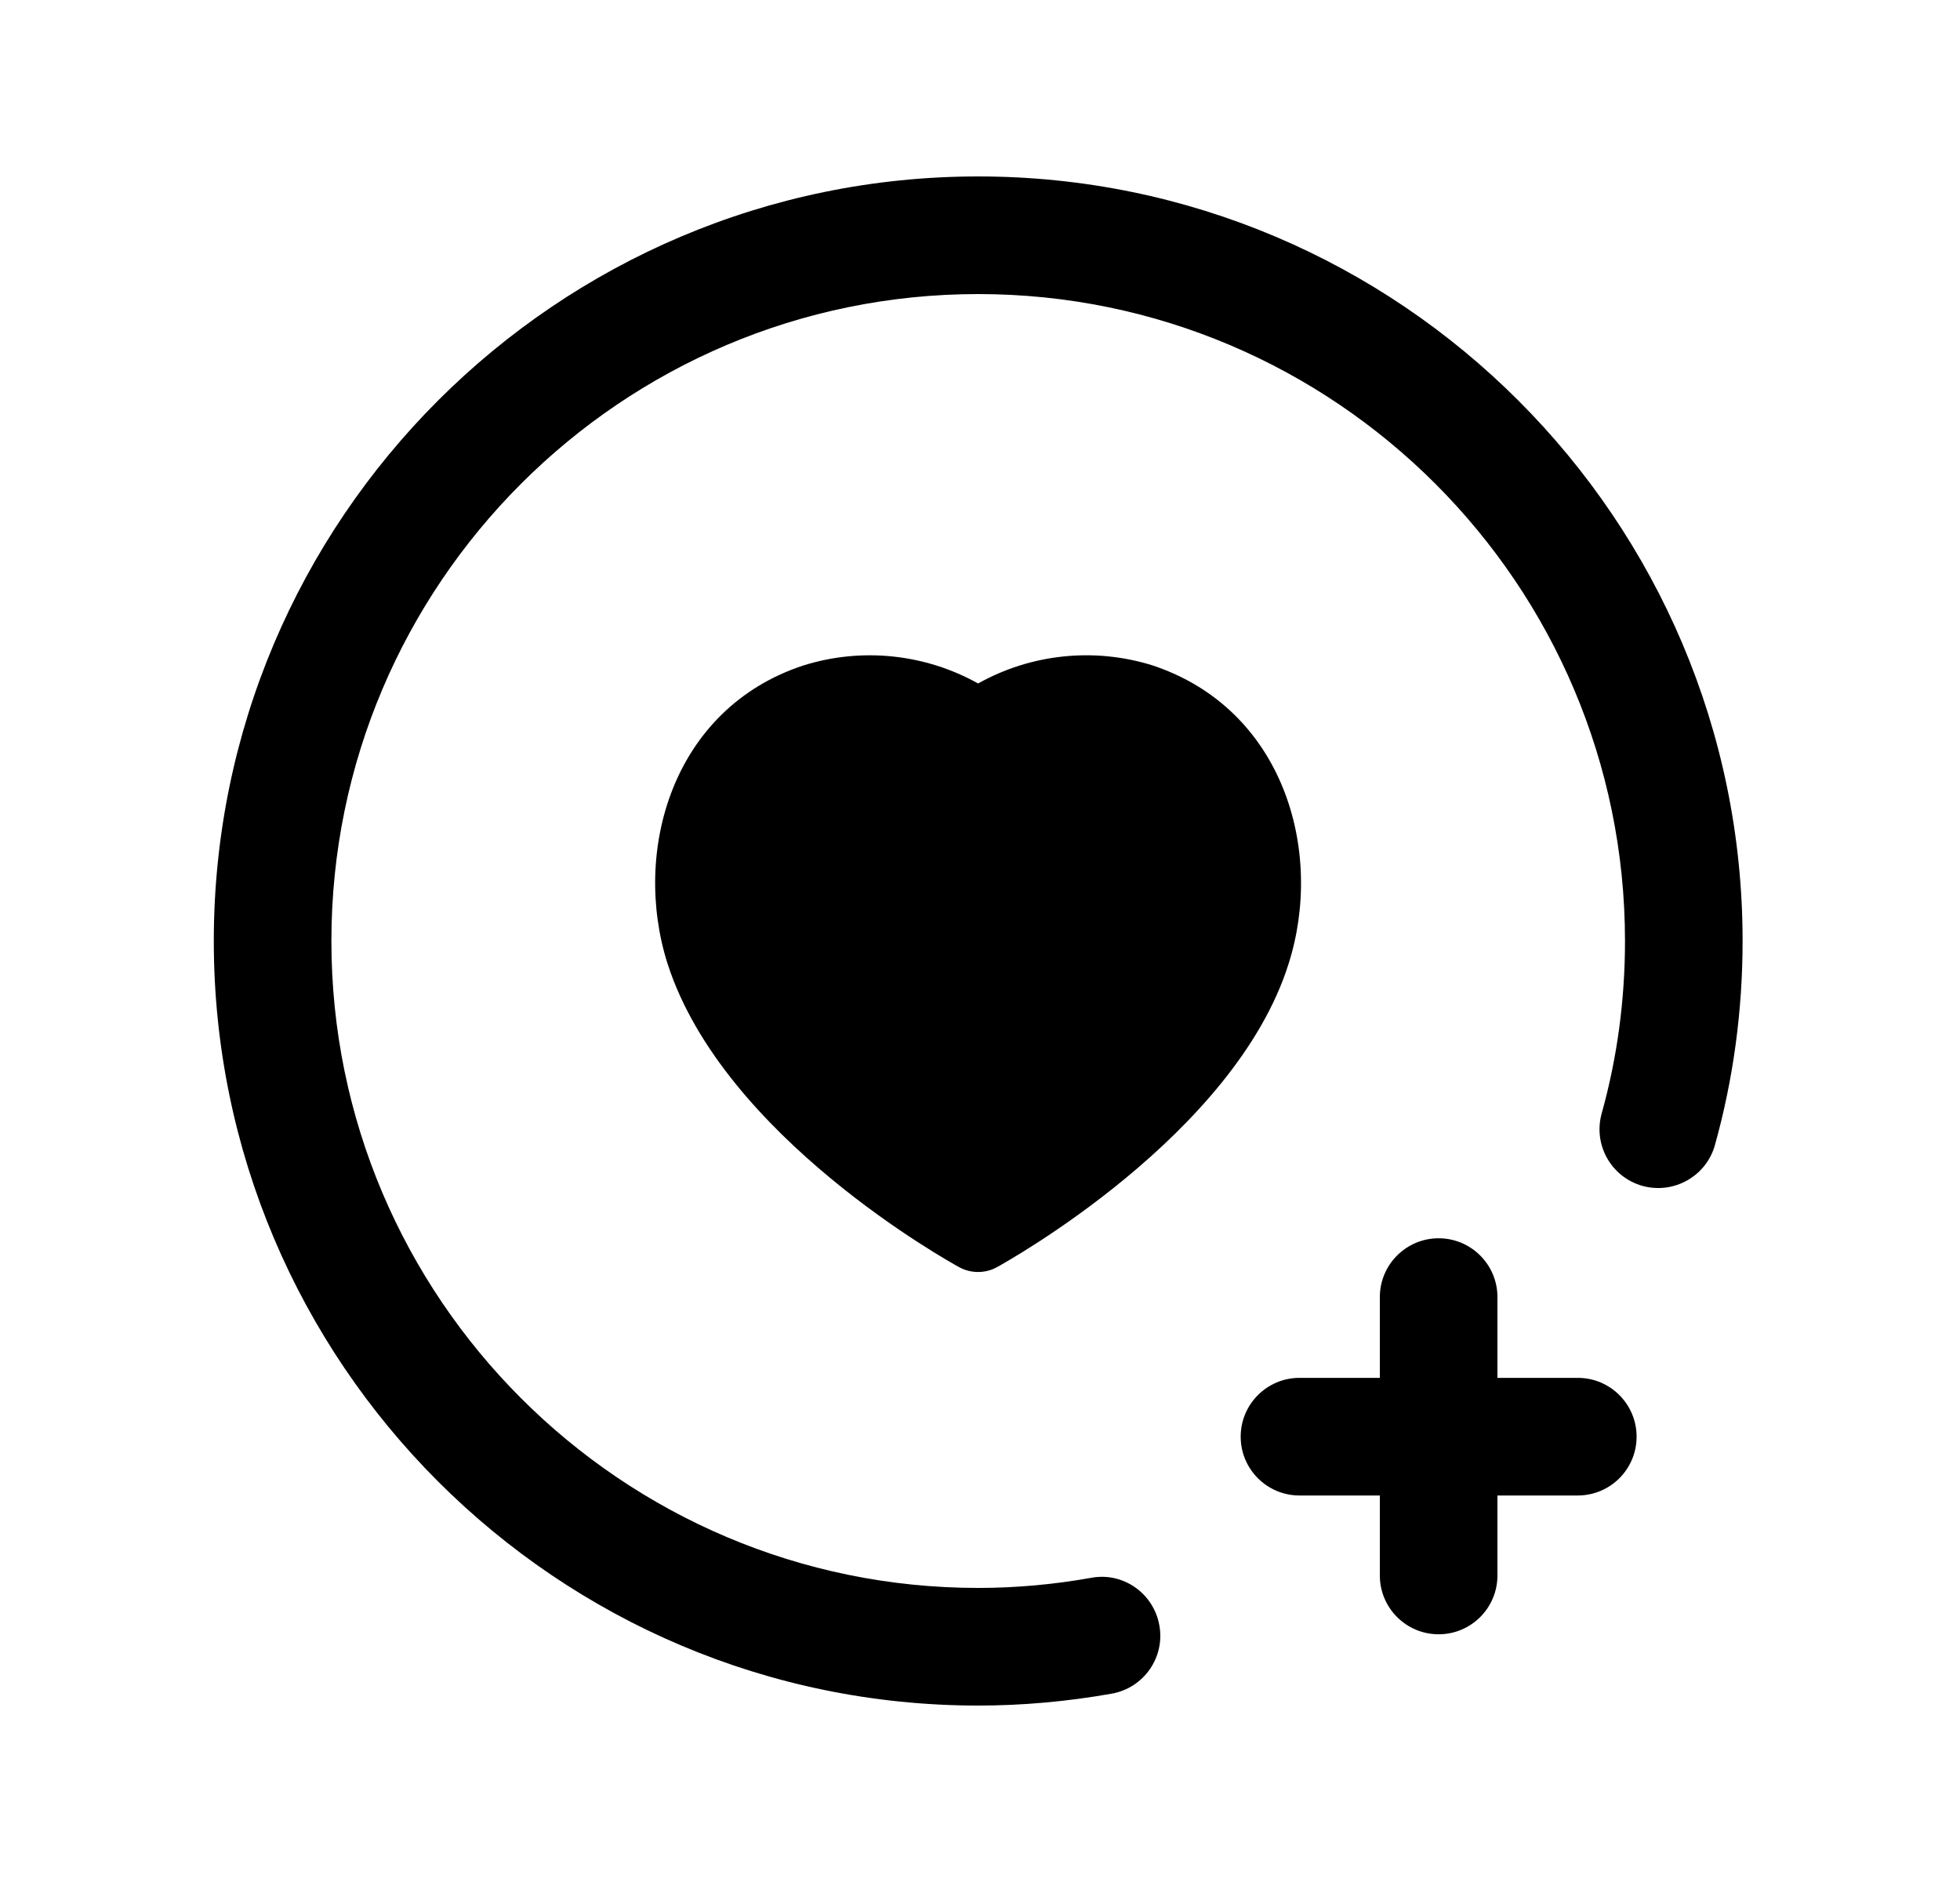 <svg width="25" height="24" viewBox="0 0 25 24" fill="none" xmlns="http://www.w3.org/2000/svg">
<path fill-rule="evenodd" clip-rule="evenodd" d="M12.477 2.25C7.101 2.25 2.727 6.624 2.727 12C2.727 17.376 7.101 21.75 12.477 21.75C13.04 21.75 13.613 21.699 14.181 21.598C14.589 21.525 14.861 21.136 14.788 20.729C14.716 20.32 14.326 20.044 13.918 20.121C13.437 20.207 12.952 20.25 12.477 20.25C7.928 20.25 4.227 16.549 4.227 12C4.227 7.451 7.928 3.75 12.477 3.75C17.026 3.75 20.727 7.451 20.727 12C20.727 12.753 20.627 13.492 20.43 14.198C20.318 14.598 20.551 15.011 20.95 15.123C21.349 15.233 21.763 15 21.874 14.603C22.108 13.765 22.227 12.89 22.227 12C22.227 6.624 17.853 2.25 12.477 2.25Z" fill="black"/>
<path fill-rule="evenodd" clip-rule="evenodd" d="M14.693 8.483C13.951 8.253 13.146 8.34 12.476 8.716C11.805 8.341 10.997 8.251 10.248 8.486C8.578 9.034 8.056 10.852 8.516 12.294C8.516 12.294 8.516 12.295 8.517 12.296C9.23 14.499 12.113 16.093 12.235 16.16C12.31 16.201 12.393 16.221 12.475 16.221C12.558 16.221 12.641 16.201 12.715 16.16C12.839 16.092 15.745 14.477 16.435 12.294C16.896 10.852 16.372 9.034 14.693 8.483Z" fill="black"/>
<path fill-rule="evenodd" clip-rule="evenodd" d="M20.125 17.571H19.1V16.541C19.1 16.127 18.764 15.791 18.35 15.791C17.936 15.791 17.6 16.127 17.6 16.541V17.571H16.575C16.161 17.571 15.825 17.907 15.825 18.321C15.825 18.735 16.161 19.071 16.575 19.071H17.6V20.091C17.6 20.505 17.936 20.841 18.35 20.841C18.764 20.841 19.1 20.505 19.1 20.091V19.071H20.125C20.539 19.071 20.875 18.735 20.875 18.321C20.875 17.907 20.539 17.571 20.125 17.571Z" fill="black"/>
</svg>